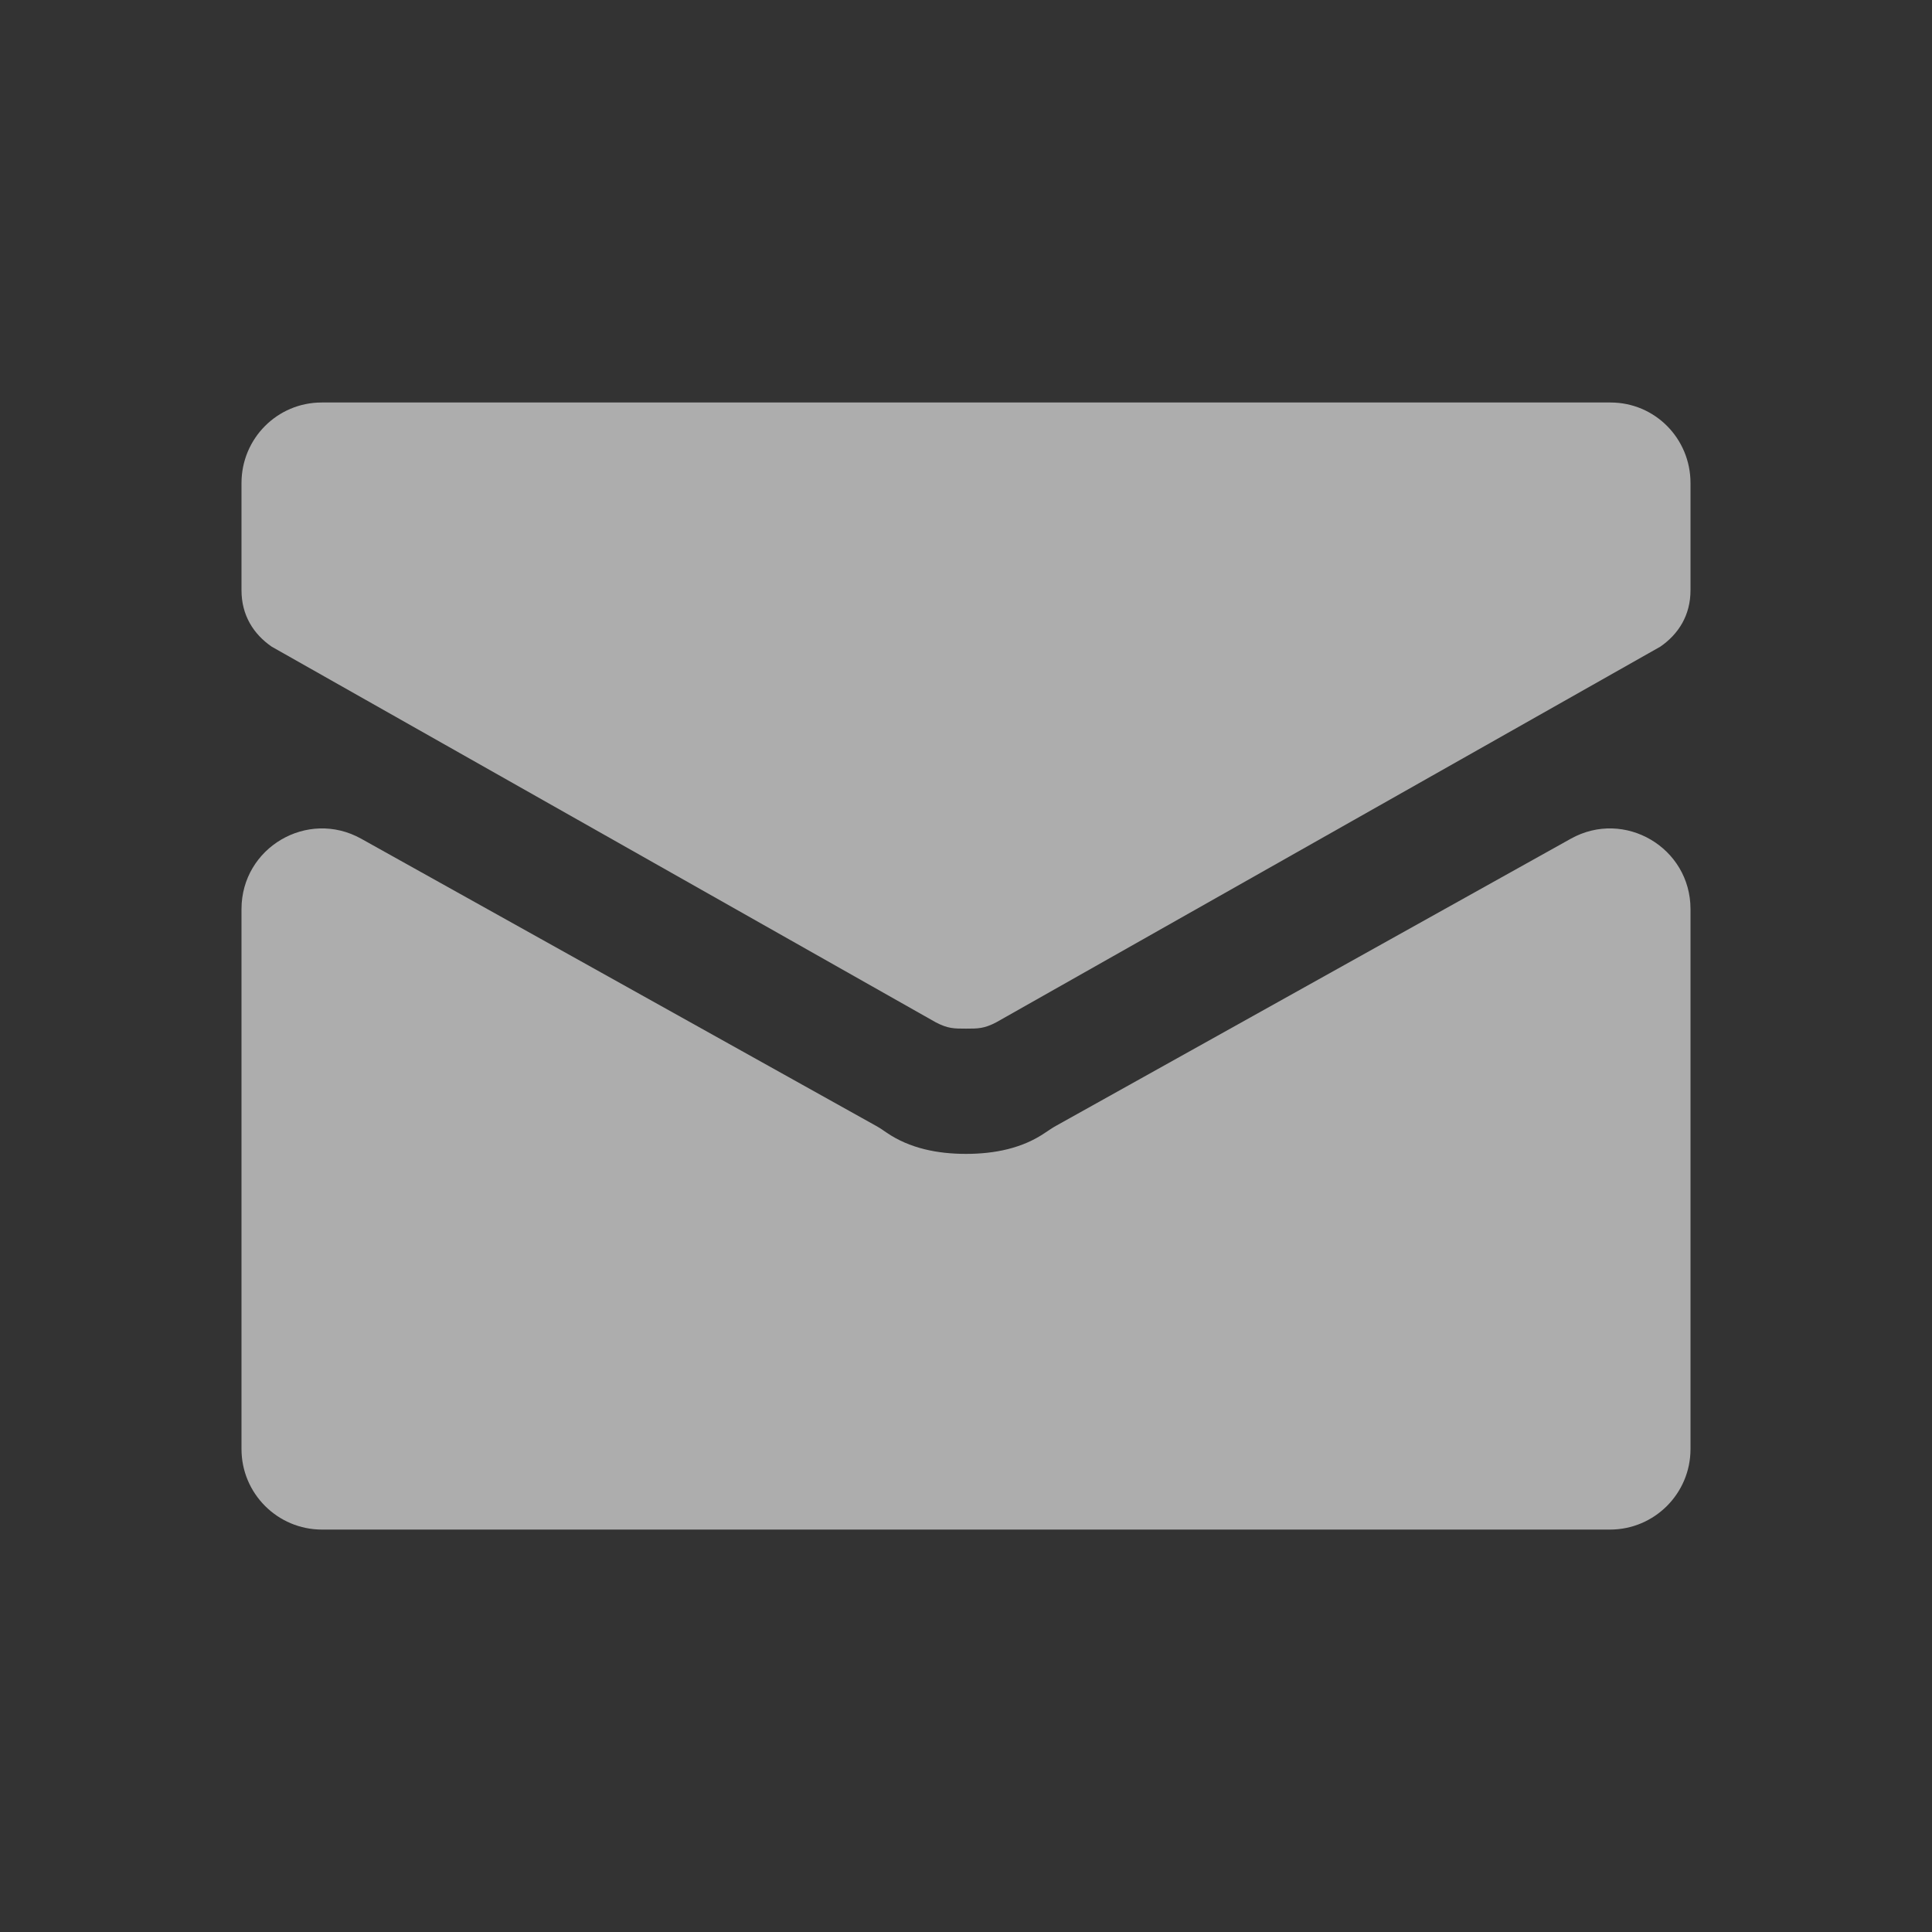 <svg width="24" height="24" viewBox="0 0 24 24" fill="none" xmlns="http://www.w3.org/2000/svg">
<rect x="0" y="0" width="24" height="24" fill="#333333" stroke="none"/>
<g opacity="0.6">
<path fill-rule="evenodd" clip-rule="evenodd" d="M3.996 5C3.444 5 3 5.448 3 6V7.333C3 7.644 3.15 7.878 3.375 8.033L11.625 12.7C11.775 12.778 11.85 12.778 12 12.778C12.15 12.778 12.225 12.778 12.375 12.7L20.625 8.033C20.85 7.878 21 7.644 21 7.333V6C21 5.448 20.559 5 20.006 5C16.68 5 7.429 5 3.996 5Z" fill="white"/>
<path d="M12 14.334C12.35 14.334 12.699 14.267 12.988 14.068C13.03 14.04 13.072 14.011 13.117 13.986L19.513 10.419C20.179 10.047 21 10.529 21 11.293V18.001C21 18.553 20.552 19.001 20 19.001H4C3.448 19.001 3 18.553 3 18.001V11.293C3 10.529 3.82 10.047 4.487 10.419L10.883 13.986C10.928 14.011 10.97 14.04 11.011 14.068C11.3 14.267 11.65 14.334 12 14.334Z" fill="white"/>
</g>
</svg>

